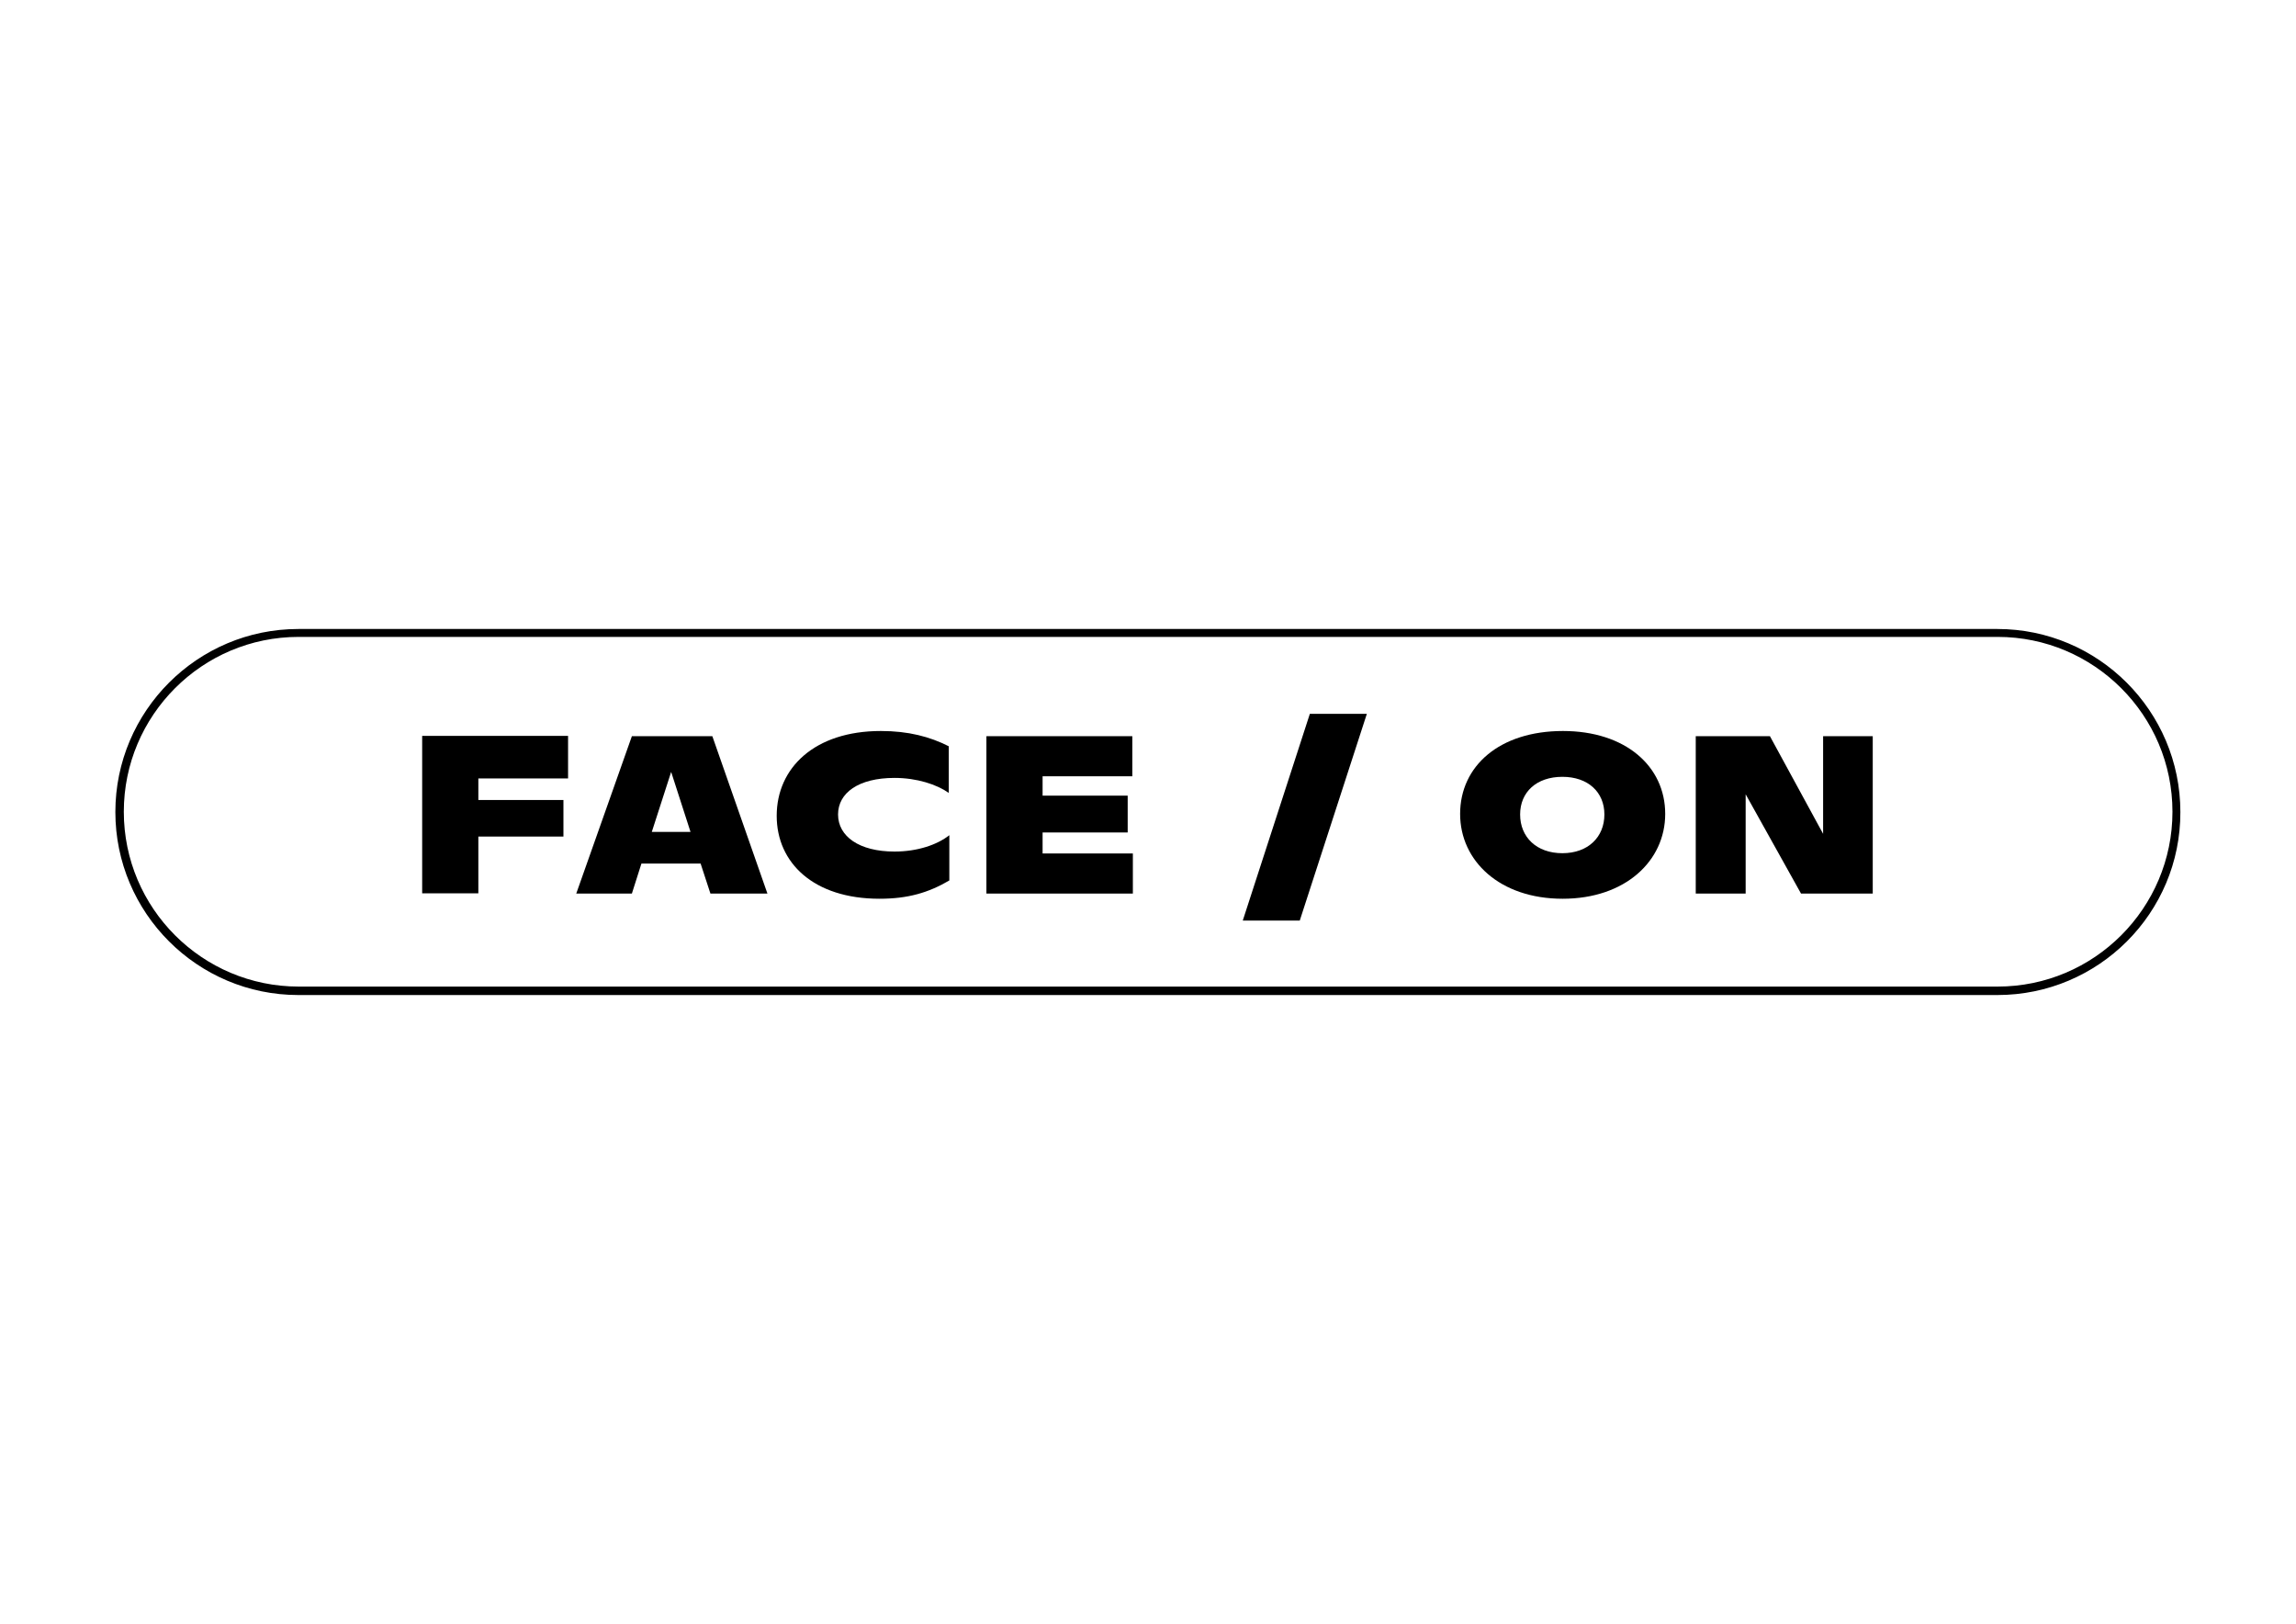 <?xml version="1.0" encoding="utf-8"?>
<!-- Generator: Adobe Illustrator 24.2.3, SVG Export Plug-In . SVG Version: 6.00 Build 0)  -->
<svg version="1.1" id="Ebene_1" xmlns="http://www.w3.org/2000/svg" xmlns:xlink="http://www.w3.org/1999/xlink" x="0px" y="0px"
	 viewBox="0 0 841.9 595.3" style="enable-background:new 0 0 841.9 595.3;" xml:space="preserve">
<g>
	<g>
		<path d="M732.4,364.8h-623c-37,0-67.1-30.1-67.1-67.1c0-37,30.1-67.1,67.1-67.1h623c37,0,67.1,30.1,67.1,67.1
			C799.6,334.7,769.5,364.8,732.4,364.8z M109.5,233.5c-35.4,0-64.1,28.8-64.1,64.1c0,35.4,28.8,64.1,64.1,64.1h623
			c35.4,0,64.1-28.8,64.1-64.1c0-35.4-28.8-64.1-64.1-64.1H109.5z"/>
	</g>
	<g>
		<path d="M175.4,285.5v7.8h31.2v13.4h-31.2v20.8h-20.6v-57.7h53.5v15.6H175.4z"/>
		<path d="M256.9,316.6h-21.7l-3.5,11h-20.4l20.4-57.7h29.5l20.2,57.7h-20.9L256.9,316.6z M253.2,305l-7.1-22l-7.1,22H253.2z"/>
		<path d="M284.8,299.1c0-17.5,13.8-31.1,38.2-31.1c10.1,0,18,2.1,24.9,5.6v17.1c-4.4-3.1-11.7-5.5-19.9-5.5
			c-13.2,0-20.7,5.5-20.7,13.4c0,8,7.7,13.6,20.7,13.6c8.4,0,15.7-2.5,20.1-6v16.6c-7.7,4.5-15.2,6.7-25.6,6.7
			C298.3,329.5,284.8,316.3,284.8,299.1z"/>
		<path d="M415.4,312.9v14.7h-53.7v-57.7h53.5v14.7h-32.9v7.1h31.2v13.5h-31.2v7.7H415.4z"/>
		<path d="M480.3,261.7h20.9l-24.6,75.8h-20.9L480.3,261.7z"/>
		<path d="M535.4,298.4c0-17.6,14.5-30.4,37.7-30.4c22.9,0,37.5,12.9,37.5,30.4c0,17.2-14.6,31.1-37.6,31.1
			C549.9,329.5,535.4,315.6,535.4,298.4z M588.3,298.6c0-8.2-6-13.8-15.4-13.8c-9.5,0-15.5,5.6-15.5,13.8c0,8.3,6,14.2,15.5,14.2
			C582.3,312.8,588.3,306.9,588.3,298.6z"/>
		<path d="M686.7,269.9v57.7h-26.3l-20.3-36.4v36.4h-18.3v-57.7H649l19.5,35.8v-35.8H686.7z"/>
	</g>
</g>
</svg>
